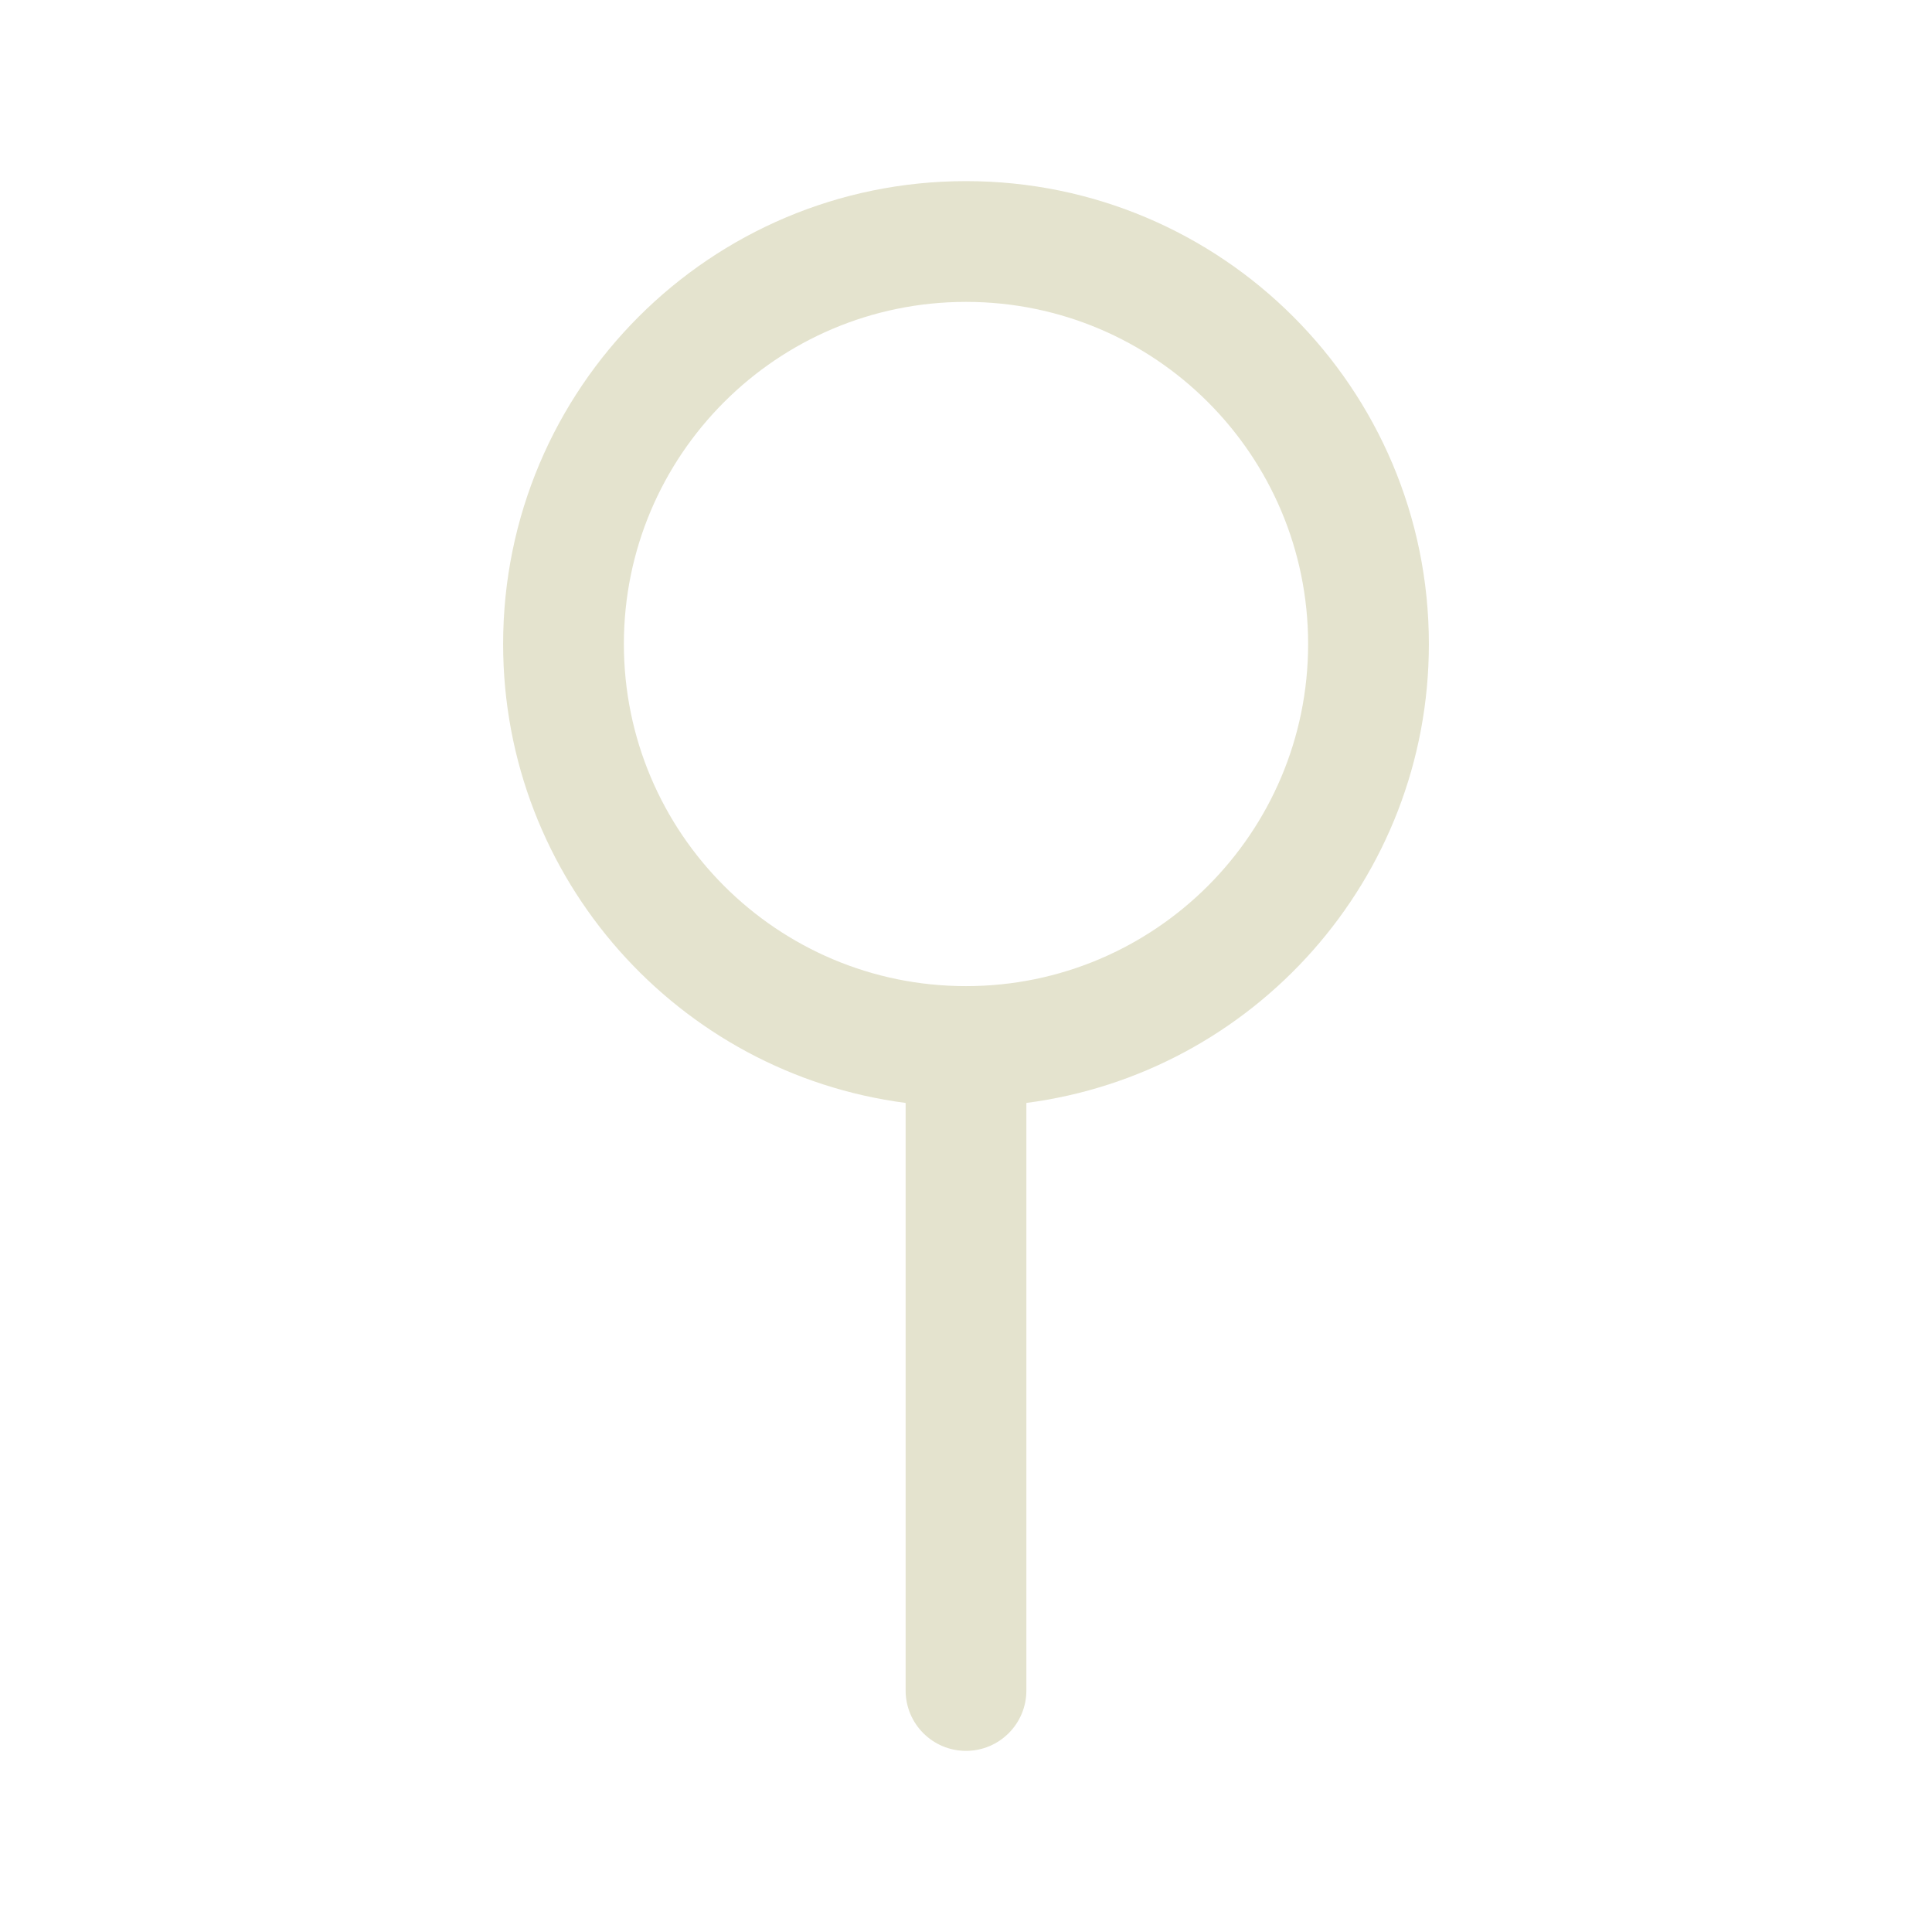 <svg width="24" height="24" viewBox="0 0 24 24" fill="none" xmlns="http://www.w3.org/2000/svg">
<path fill-rule="evenodd" clip-rule="evenodd" d="M12 3.75C9.653 3.75 7.75 5.653 7.75 8C7.75 10.347 9.653 12.25 12 12.25C14.347 12.25 16.25 10.347 16.25 8C16.25 5.653 14.347 3.75 12 3.75ZM6.25 8C6.25 4.824 8.824 2.25 12 2.25C15.176 2.25 17.75 4.824 17.75 8C17.75 10.921 15.571 13.334 12.75 13.701V21C12.75 21.414 12.414 21.75 12 21.75C11.586 21.75 11.25 21.414 11.25 21V13.701C8.429 13.334 6.25 10.921 6.25 8Z" fill="#E4E3CE"/>
</svg>
